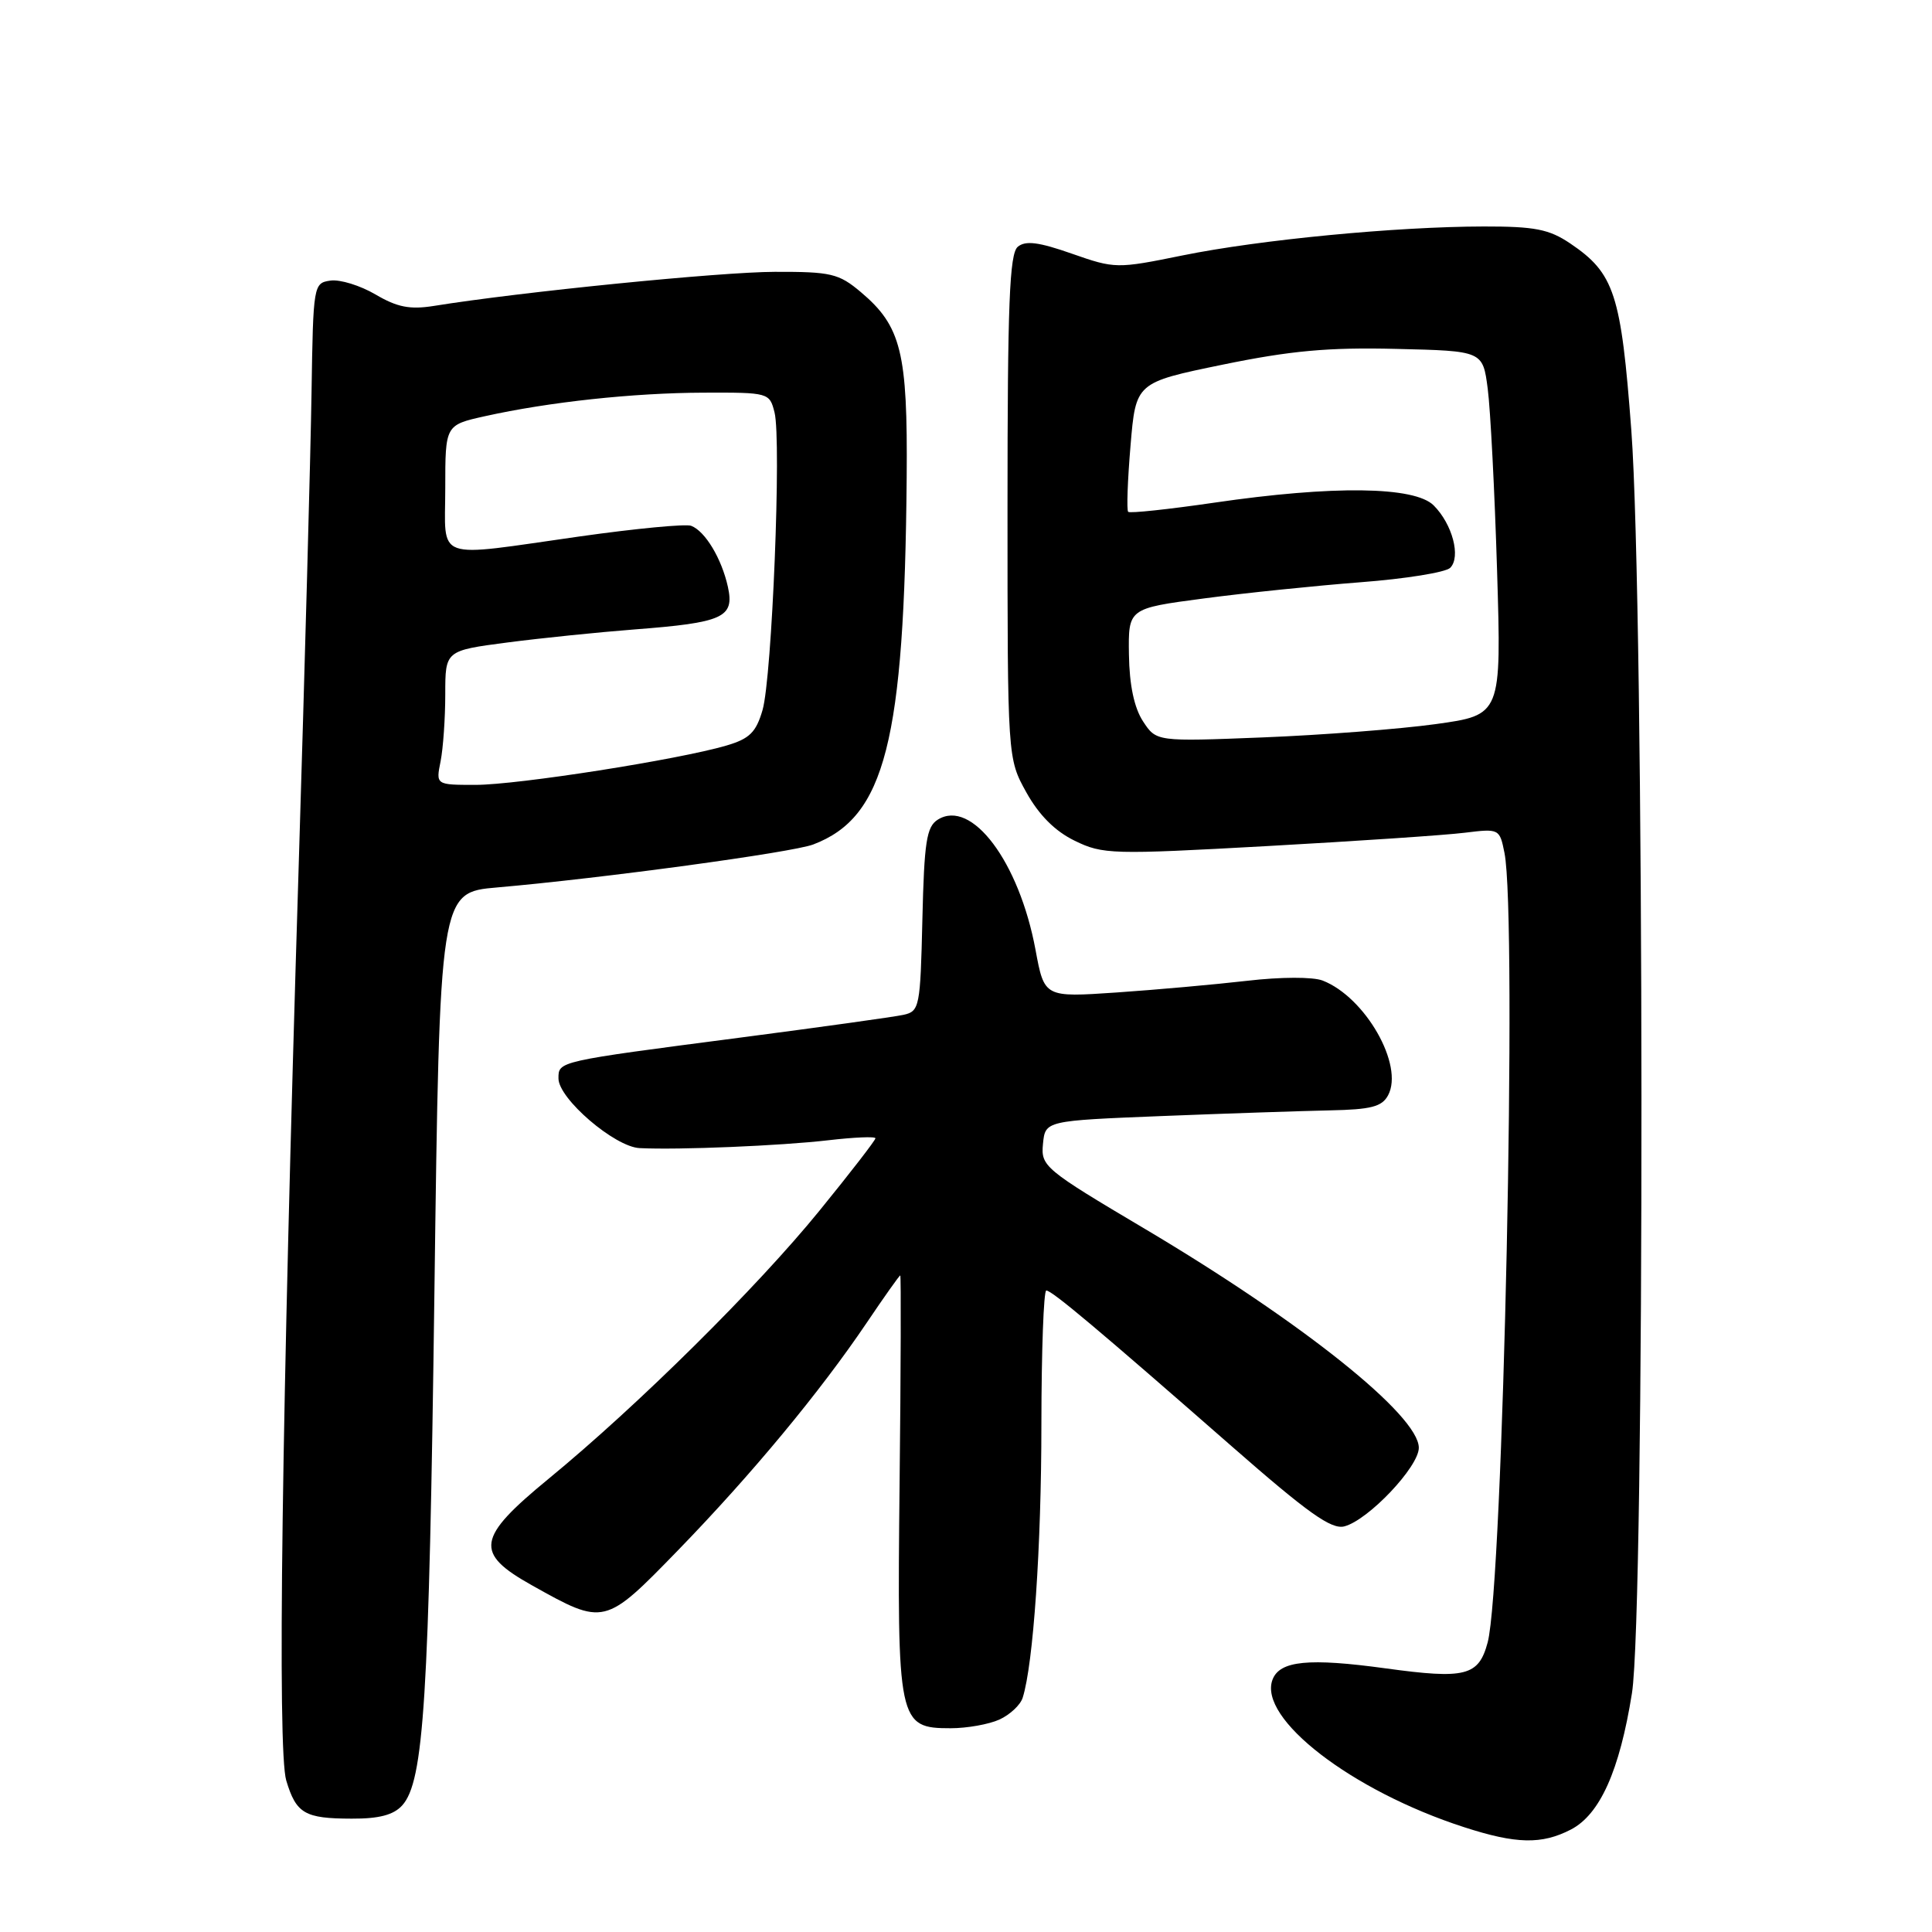 <?xml version="1.0" encoding="UTF-8" standalone="no"?>
<!DOCTYPE svg PUBLIC "-//W3C//DTD SVG 1.1//EN" "http://www.w3.org/Graphics/SVG/1.1/DTD/svg11.dtd" >
<svg xmlns="http://www.w3.org/2000/svg" xmlns:xlink="http://www.w3.org/1999/xlink" version="1.1" viewBox="0 0 256 256">
 <g >
 <path fill="currentColor"
d=" M 208.14 242.43 C 212.00 240.43 214.60 234.64 216.24 224.37 C 217.97 213.57 217.90 80.36 216.16 57.03 C 214.80 38.92 213.92 36.21 208.05 32.25 C 205.26 30.37 203.36 30.00 196.60 30.01 C 185.00 30.03 166.93 31.76 156.67 33.85 C 147.97 35.62 147.74 35.61 142.02 33.61 C 137.64 32.07 135.88 31.85 134.86 32.70 C 133.76 33.61 133.50 40.31 133.50 67.17 C 133.50 100.50 133.50 100.50 136.00 105.00 C 137.67 108.00 139.80 110.14 142.40 111.40 C 146.12 113.22 147.34 113.25 167.90 112.11 C 179.78 111.45 191.57 110.66 194.10 110.34 C 198.65 109.78 198.71 109.81 199.35 113.01 C 201.06 121.55 199.18 209.95 197.12 217.64 C 195.93 222.08 194.19 222.52 183.63 221.07 C 173.42 219.67 169.58 220.05 168.62 222.55 C 166.65 227.69 179.11 237.30 194.00 242.11 C 200.90 244.35 204.28 244.42 208.14 242.43 Z  M 53.29 239.23 C 56.17 236.05 56.85 225.19 57.56 171.38 C 58.26 118.25 58.26 118.25 65.88 117.59 C 79.80 116.38 104.96 112.96 107.75 111.90 C 117.29 108.28 119.84 98.26 120.14 63.25 C 120.28 46.67 119.42 43.22 114.06 38.70 C 111.14 36.24 110.11 36.00 102.67 36.02 C 95.51 36.03 68.97 38.68 57.47 40.54 C 54.31 41.04 52.63 40.71 49.76 39.02 C 47.73 37.83 45.05 37.00 43.79 37.18 C 41.54 37.50 41.50 37.72 41.28 52.00 C 41.16 59.98 40.39 88.33 39.57 115.00 C 37.32 187.71 36.73 231.92 37.93 235.93 C 39.25 240.31 40.37 240.97 46.60 240.98 C 50.21 241.00 52.15 240.49 53.29 239.23 Z  M 132.43 227.85 C 133.82 227.21 135.21 225.92 135.51 224.96 C 136.92 220.54 137.99 204.92 137.99 188.75 C 138.00 178.99 138.29 171.00 138.64 171.00 C 139.39 171.00 145.55 176.18 163.23 191.66 C 173.34 200.51 176.42 202.70 178.14 202.25 C 181.31 201.42 188.00 194.36 188.00 191.84 C 188.00 187.55 172.57 175.22 151.70 162.83 C 138.38 154.93 137.91 154.54 138.20 151.57 C 138.50 148.50 138.50 148.50 154.00 147.88 C 162.53 147.54 172.52 147.21 176.21 147.13 C 181.67 147.02 183.12 146.65 183.93 145.13 C 186.06 141.15 180.91 132.13 175.26 129.93 C 173.97 129.43 169.70 129.44 165.26 129.96 C 160.99 130.45 153.20 131.15 147.94 131.51 C 138.38 132.16 138.38 132.16 137.21 125.85 C 135.04 114.18 128.74 105.79 124.26 108.61 C 122.77 109.55 122.46 111.55 122.22 121.85 C 121.95 133.46 121.84 134.00 119.72 134.47 C 118.50 134.74 108.72 136.10 98.00 137.50 C 73.81 140.65 74.00 140.61 74.00 142.90 C 74.00 145.58 81.45 151.97 84.75 152.13 C 89.92 152.39 103.49 151.82 109.75 151.09 C 113.19 150.69 116.00 150.57 116.00 150.83 C 116.00 151.09 112.67 155.40 108.60 160.40 C 100.33 170.58 84.50 186.25 72.70 195.94 C 63.13 203.80 62.82 205.78 70.50 210.07 C 80.09 215.44 80.11 215.43 89.87 205.39 C 99.63 195.33 108.66 184.44 114.86 175.25 C 117.18 171.81 119.17 169.00 119.29 169.00 C 119.40 169.00 119.37 181.42 119.20 196.60 C 118.86 228.32 119.01 229.00 125.98 229.00 C 128.14 229.00 131.04 228.48 132.43 227.85 Z  M 151.45 95.57 C 150.29 93.79 149.65 90.79 149.59 86.74 C 149.50 80.62 149.50 80.62 159.50 79.30 C 165.00 78.57 174.35 77.61 180.29 77.15 C 186.22 76.70 191.56 75.84 192.16 75.24 C 193.60 73.80 192.45 69.45 189.97 66.97 C 187.44 64.44 176.65 64.30 160.87 66.61 C 154.83 67.49 149.70 68.04 149.49 67.82 C 149.27 67.61 149.41 63.66 149.80 59.06 C 150.50 50.69 150.50 50.69 162.00 48.32 C 171.00 46.47 176.00 46.01 184.99 46.23 C 196.48 46.50 196.48 46.50 197.13 51.50 C 197.49 54.25 198.05 65.10 198.37 75.62 C 198.95 94.74 198.95 94.74 190.22 95.95 C 185.43 96.61 175.14 97.40 167.36 97.71 C 153.22 98.27 153.22 98.27 151.45 95.57 Z  M 58.38 100.88 C 58.72 99.16 59.00 95.15 59.00 91.98 C 59.00 86.21 59.00 86.21 67.25 85.13 C 71.79 84.54 79.33 83.77 84.00 83.41 C 95.86 82.50 97.34 81.83 96.45 77.76 C 95.62 74.01 93.44 70.38 91.58 69.67 C 90.87 69.40 84.26 70.03 76.89 71.07 C 57.20 73.86 59.00 74.50 59.00 64.66 C 59.00 56.32 59.00 56.32 64.25 55.15 C 72.77 53.26 83.90 52.06 93.23 52.03 C 101.86 52.00 101.97 52.03 102.63 54.65 C 103.56 58.38 102.30 89.74 101.04 94.09 C 100.18 97.04 99.32 97.89 96.25 98.79 C 89.94 100.65 68.59 104.00 63.01 104.00 C 57.75 104.00 57.75 104.00 58.38 100.88 Z "/>
</g>
</svg>